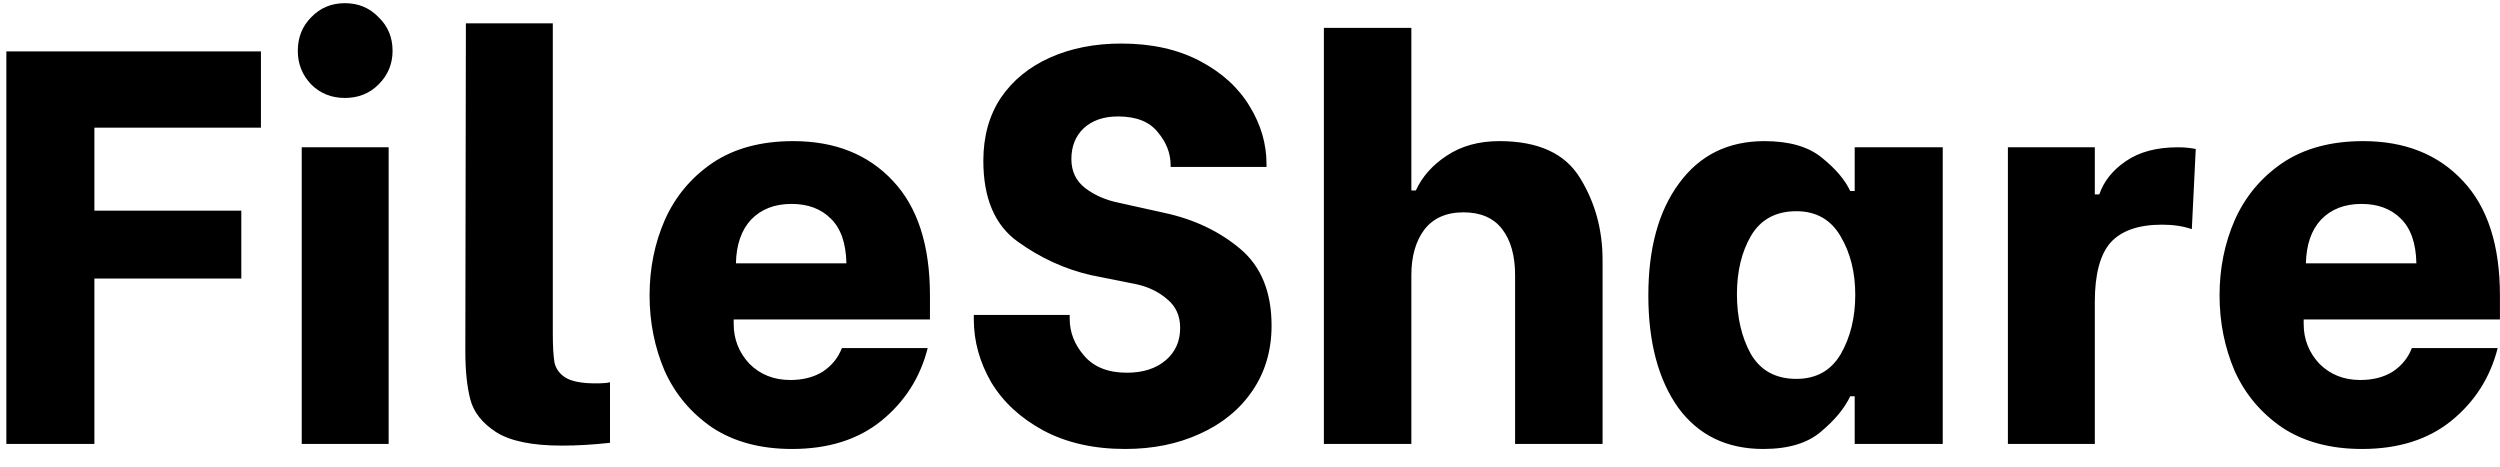 <svg width="107" height="20" viewBox="0 0 107 20" fill="none" xmlns="http://www.w3.org/2000/svg">
<path d="M4.04 5.464V9.016H10.328V11.92H4.04V19H0.272V2.2H11.168V5.464H4.04ZM12.914 6.304H16.634V19H12.914V6.304ZM14.762 4.192C14.186 4.192 13.706 4 13.322 3.616C12.938 3.216 12.746 2.736 12.746 2.176C12.746 1.6 12.938 1.12 13.322 0.736C13.706 0.336 14.186 0.136 14.762 0.136C15.338 0.136 15.818 0.336 16.202 0.736C16.602 1.12 16.802 1.6 16.802 2.176C16.802 2.736 16.602 3.216 16.202 3.616C15.818 4 15.338 4.192 14.762 4.192ZM24.044 19.072C22.78 19.072 21.844 18.88 21.236 18.496C20.644 18.112 20.276 17.648 20.132 17.104C19.988 16.56 19.916 15.864 19.916 15.016L19.94 1H23.66V14.248C23.66 14.808 23.684 15.232 23.732 15.52C23.796 15.792 23.956 16.008 24.212 16.168C24.484 16.328 24.908 16.408 25.484 16.408C25.788 16.408 25.996 16.392 26.108 16.36V18.952C25.388 19.032 24.7 19.072 24.044 19.072ZM33.898 19.216C32.554 19.216 31.418 18.912 30.49 18.304C29.578 17.68 28.898 16.872 28.45 15.88C28.018 14.872 27.802 13.792 27.802 12.64C27.802 11.488 28.018 10.416 28.45 9.424C28.898 8.416 29.578 7.6 30.49 6.976C31.418 6.352 32.57 6.04 33.946 6.04C35.738 6.04 37.162 6.608 38.218 7.744C39.274 8.864 39.802 10.496 39.802 12.64V13.672H31.402V13.864C31.402 14.52 31.626 15.088 32.074 15.568C32.538 16.032 33.122 16.264 33.826 16.264C34.37 16.264 34.834 16.144 35.218 15.904C35.602 15.648 35.874 15.312 36.034 14.896H39.706C39.386 16.16 38.722 17.2 37.714 18.016C36.722 18.816 35.45 19.216 33.898 19.216ZM36.226 11.272C36.21 10.408 35.986 9.768 35.554 9.352C35.138 8.936 34.578 8.728 33.874 8.728C33.154 8.728 32.578 8.952 32.146 9.4C31.73 9.848 31.514 10.472 31.498 11.272H36.226ZM48.159 19.216C46.815 19.216 45.647 18.952 44.655 18.424C43.679 17.896 42.935 17.208 42.423 16.36C41.927 15.496 41.679 14.6 41.679 13.672V13.48H45.783V13.648C45.783 14.224 45.991 14.752 46.407 15.232C46.823 15.712 47.431 15.952 48.231 15.952C48.919 15.952 49.471 15.776 49.887 15.424C50.303 15.072 50.511 14.608 50.511 14.032C50.511 13.52 50.327 13.112 49.959 12.808C49.591 12.488 49.143 12.272 48.615 12.16L46.695 11.776C45.575 11.52 44.527 11.04 43.551 10.336C42.575 9.632 42.087 8.48 42.087 6.88C42.087 5.84 42.335 4.944 42.831 4.192C43.343 3.44 44.047 2.864 44.943 2.464C45.839 2.064 46.855 1.864 47.991 1.864C49.287 1.864 50.407 2.112 51.351 2.608C52.295 3.104 53.007 3.752 53.487 4.552C53.967 5.336 54.207 6.16 54.207 7.024V7.144H50.103V7.072C50.103 6.56 49.919 6.088 49.551 5.656C49.199 5.208 48.631 4.984 47.847 4.984C47.239 4.984 46.751 5.152 46.383 5.488C46.031 5.824 45.855 6.264 45.855 6.808C45.855 7.336 46.055 7.752 46.455 8.056C46.855 8.36 47.335 8.568 47.895 8.68L49.839 9.112C51.103 9.384 52.183 9.896 53.079 10.648C53.975 11.4 54.423 12.496 54.423 13.936C54.423 14.992 54.151 15.92 53.607 16.72C53.063 17.52 52.311 18.136 51.351 18.568C50.407 19 49.343 19.216 48.159 19.216ZM56.662 1.192H60.406V8.152H60.598C60.87 7.56 61.31 7.064 61.918 6.664C62.542 6.248 63.294 6.04 64.174 6.04C65.838 6.04 66.99 6.568 67.63 7.624C68.27 8.664 68.59 9.832 68.59 11.128V19H64.846V11.776C64.846 10.944 64.662 10.288 64.294 9.808C63.926 9.328 63.374 9.088 62.638 9.088C61.902 9.088 61.342 9.336 60.958 9.832C60.59 10.328 60.406 10.976 60.406 11.776V19H56.662V1.192ZM75.469 19.216C73.901 19.216 72.685 18.624 71.821 17.44C70.973 16.24 70.549 14.64 70.549 12.64C70.549 10.624 70.989 9.024 71.869 7.84C72.749 6.64 73.965 6.04 75.517 6.04C76.589 6.04 77.413 6.28 77.989 6.76C78.565 7.224 78.965 7.696 79.189 8.176H79.381V6.304H83.149V19H79.381V16.96H79.189C78.949 17.472 78.533 17.976 77.941 18.472C77.365 18.968 76.541 19.216 75.469 19.216ZM76.885 16.216C77.733 16.216 78.365 15.864 78.781 15.16C79.197 14.44 79.405 13.592 79.405 12.616C79.405 11.656 79.197 10.824 78.781 10.12C78.365 9.4 77.733 9.04 76.885 9.04C76.005 9.04 75.357 9.392 74.941 10.096C74.541 10.784 74.341 11.616 74.341 12.592C74.341 13.584 74.541 14.44 74.941 15.16C75.357 15.864 76.005 16.216 76.885 16.216ZM85.938 6.304H89.658V8.32H89.85C90.042 7.76 90.418 7.288 90.978 6.904C91.554 6.504 92.298 6.304 93.21 6.304C93.482 6.304 93.738 6.328 93.978 6.376L93.81 9.808C93.442 9.68 93.018 9.616 92.538 9.616C91.53 9.616 90.794 9.872 90.33 10.384C89.882 10.896 89.658 11.744 89.658 12.928V19H85.938V6.304ZM101.093 19.216C99.749 19.216 98.613 18.912 97.685 18.304C96.773 17.68 96.093 16.872 95.645 15.88C95.213 14.872 94.997 13.792 94.997 12.64C94.997 11.488 95.213 10.416 95.645 9.424C96.093 8.416 96.773 7.6 97.685 6.976C98.613 6.352 99.765 6.04 101.141 6.04C102.933 6.04 104.357 6.608 105.413 7.744C106.469 8.864 106.997 10.496 106.997 12.64V13.672H98.597V13.864C98.597 14.52 98.821 15.088 99.269 15.568C99.733 16.032 100.317 16.264 101.021 16.264C101.565 16.264 102.029 16.144 102.413 15.904C102.797 15.648 103.069 15.312 103.229 14.896H106.901C106.581 16.16 105.917 17.2 104.909 18.016C103.917 18.816 102.645 19.216 101.093 19.216ZM103.421 11.272C103.405 10.408 103.181 9.768 102.749 9.352C102.333 8.936 101.773 8.728 101.069 8.728C100.349 8.728 99.773 8.952 99.341 9.4C98.925 9.848 98.709 10.472 98.693 11.272H103.421Z" fill="black"/>
</svg>
